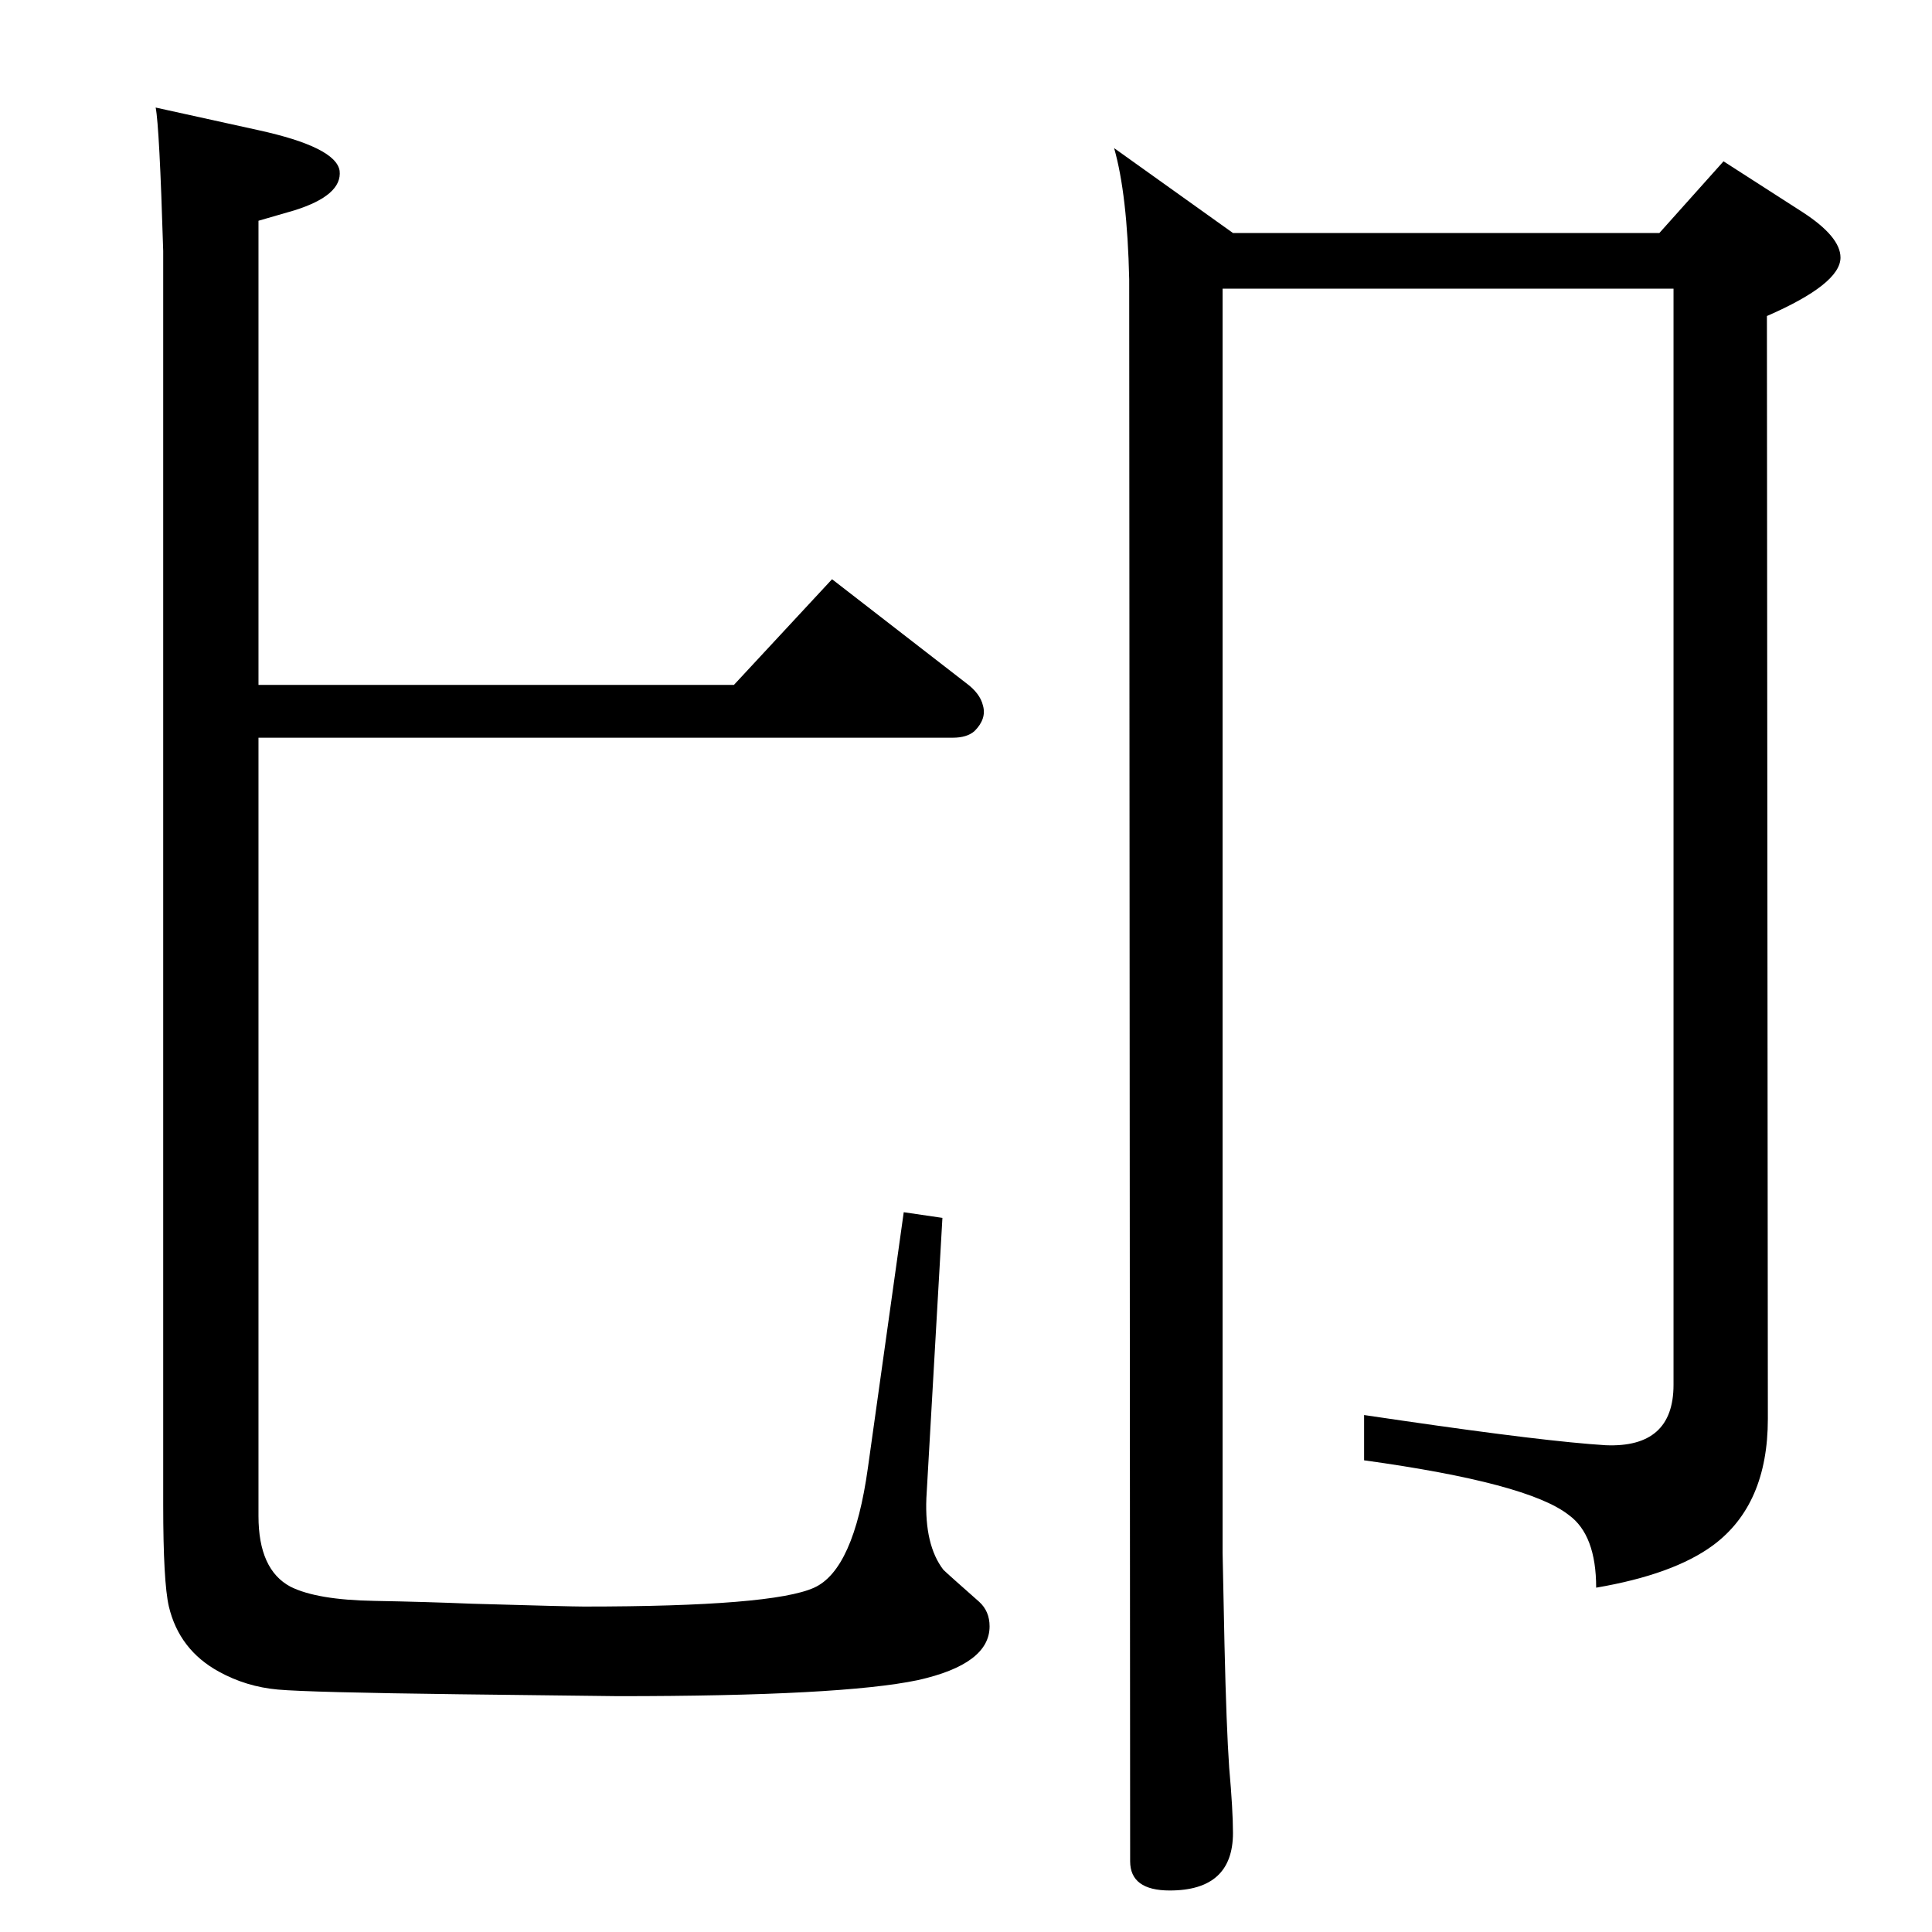 <?xml version="1.0" standalone="no"?>
<!DOCTYPE svg PUBLIC "-//W3C//DTD SVG 1.1//EN" "http://www.w3.org/Graphics/SVG/1.1/DTD/svg11.dtd" >
<svg xmlns="http://www.w3.org/2000/svg" xmlns:xlink="http://www.w3.org/1999/xlink" version="1.1" viewBox="0 0 2048 2048">
  <g transform="matrix(1 0 0 -1 0 2048)">
   <path fill="currentColor"
d="M1759 1801l68 76l84 -54q40 -26 40 -48q0 -28 -78 -62l1 -1169q0 -91 -58 -134q-42 -31 -124 -45q0 56 -29 77q-43 34 -217 58v48l41 -6q151 -22 215 -26q72 -3 72 64v1162h-478v-1340l2 -97q2 -88 5 -131q4 -45 4 -69q0 -61 -67 -61q-42 0 -42 31l-1 1677q-2 90 -16 139
l126 -90h452zM882 1434l142 -110q15 -11 18 -24q4 -14 -9 -27q-8 -7 -23 -7h-736v-825q0 -57 34 -75q28 -14 89 -15q55 -1 103 -3q104 -3 119 -3q200 0 244 20q42 19 57 127l38 271l41 -6l-17 -297q-2 -50 18 -76q4 -4 38 -34q11 -10 11 -26q0 -40 -76 -57q-81 -17 -318 -17
l-168 2q-159 2 -192.5 5t-62.5 19q-42 23 -53 69q-6 26 -6 108v1329q-4 132 -8 152l109 -24q82 -18 86 -43q3 -26 -48 -42l-38 -11v-492h504z" />
  </g>

</svg>

